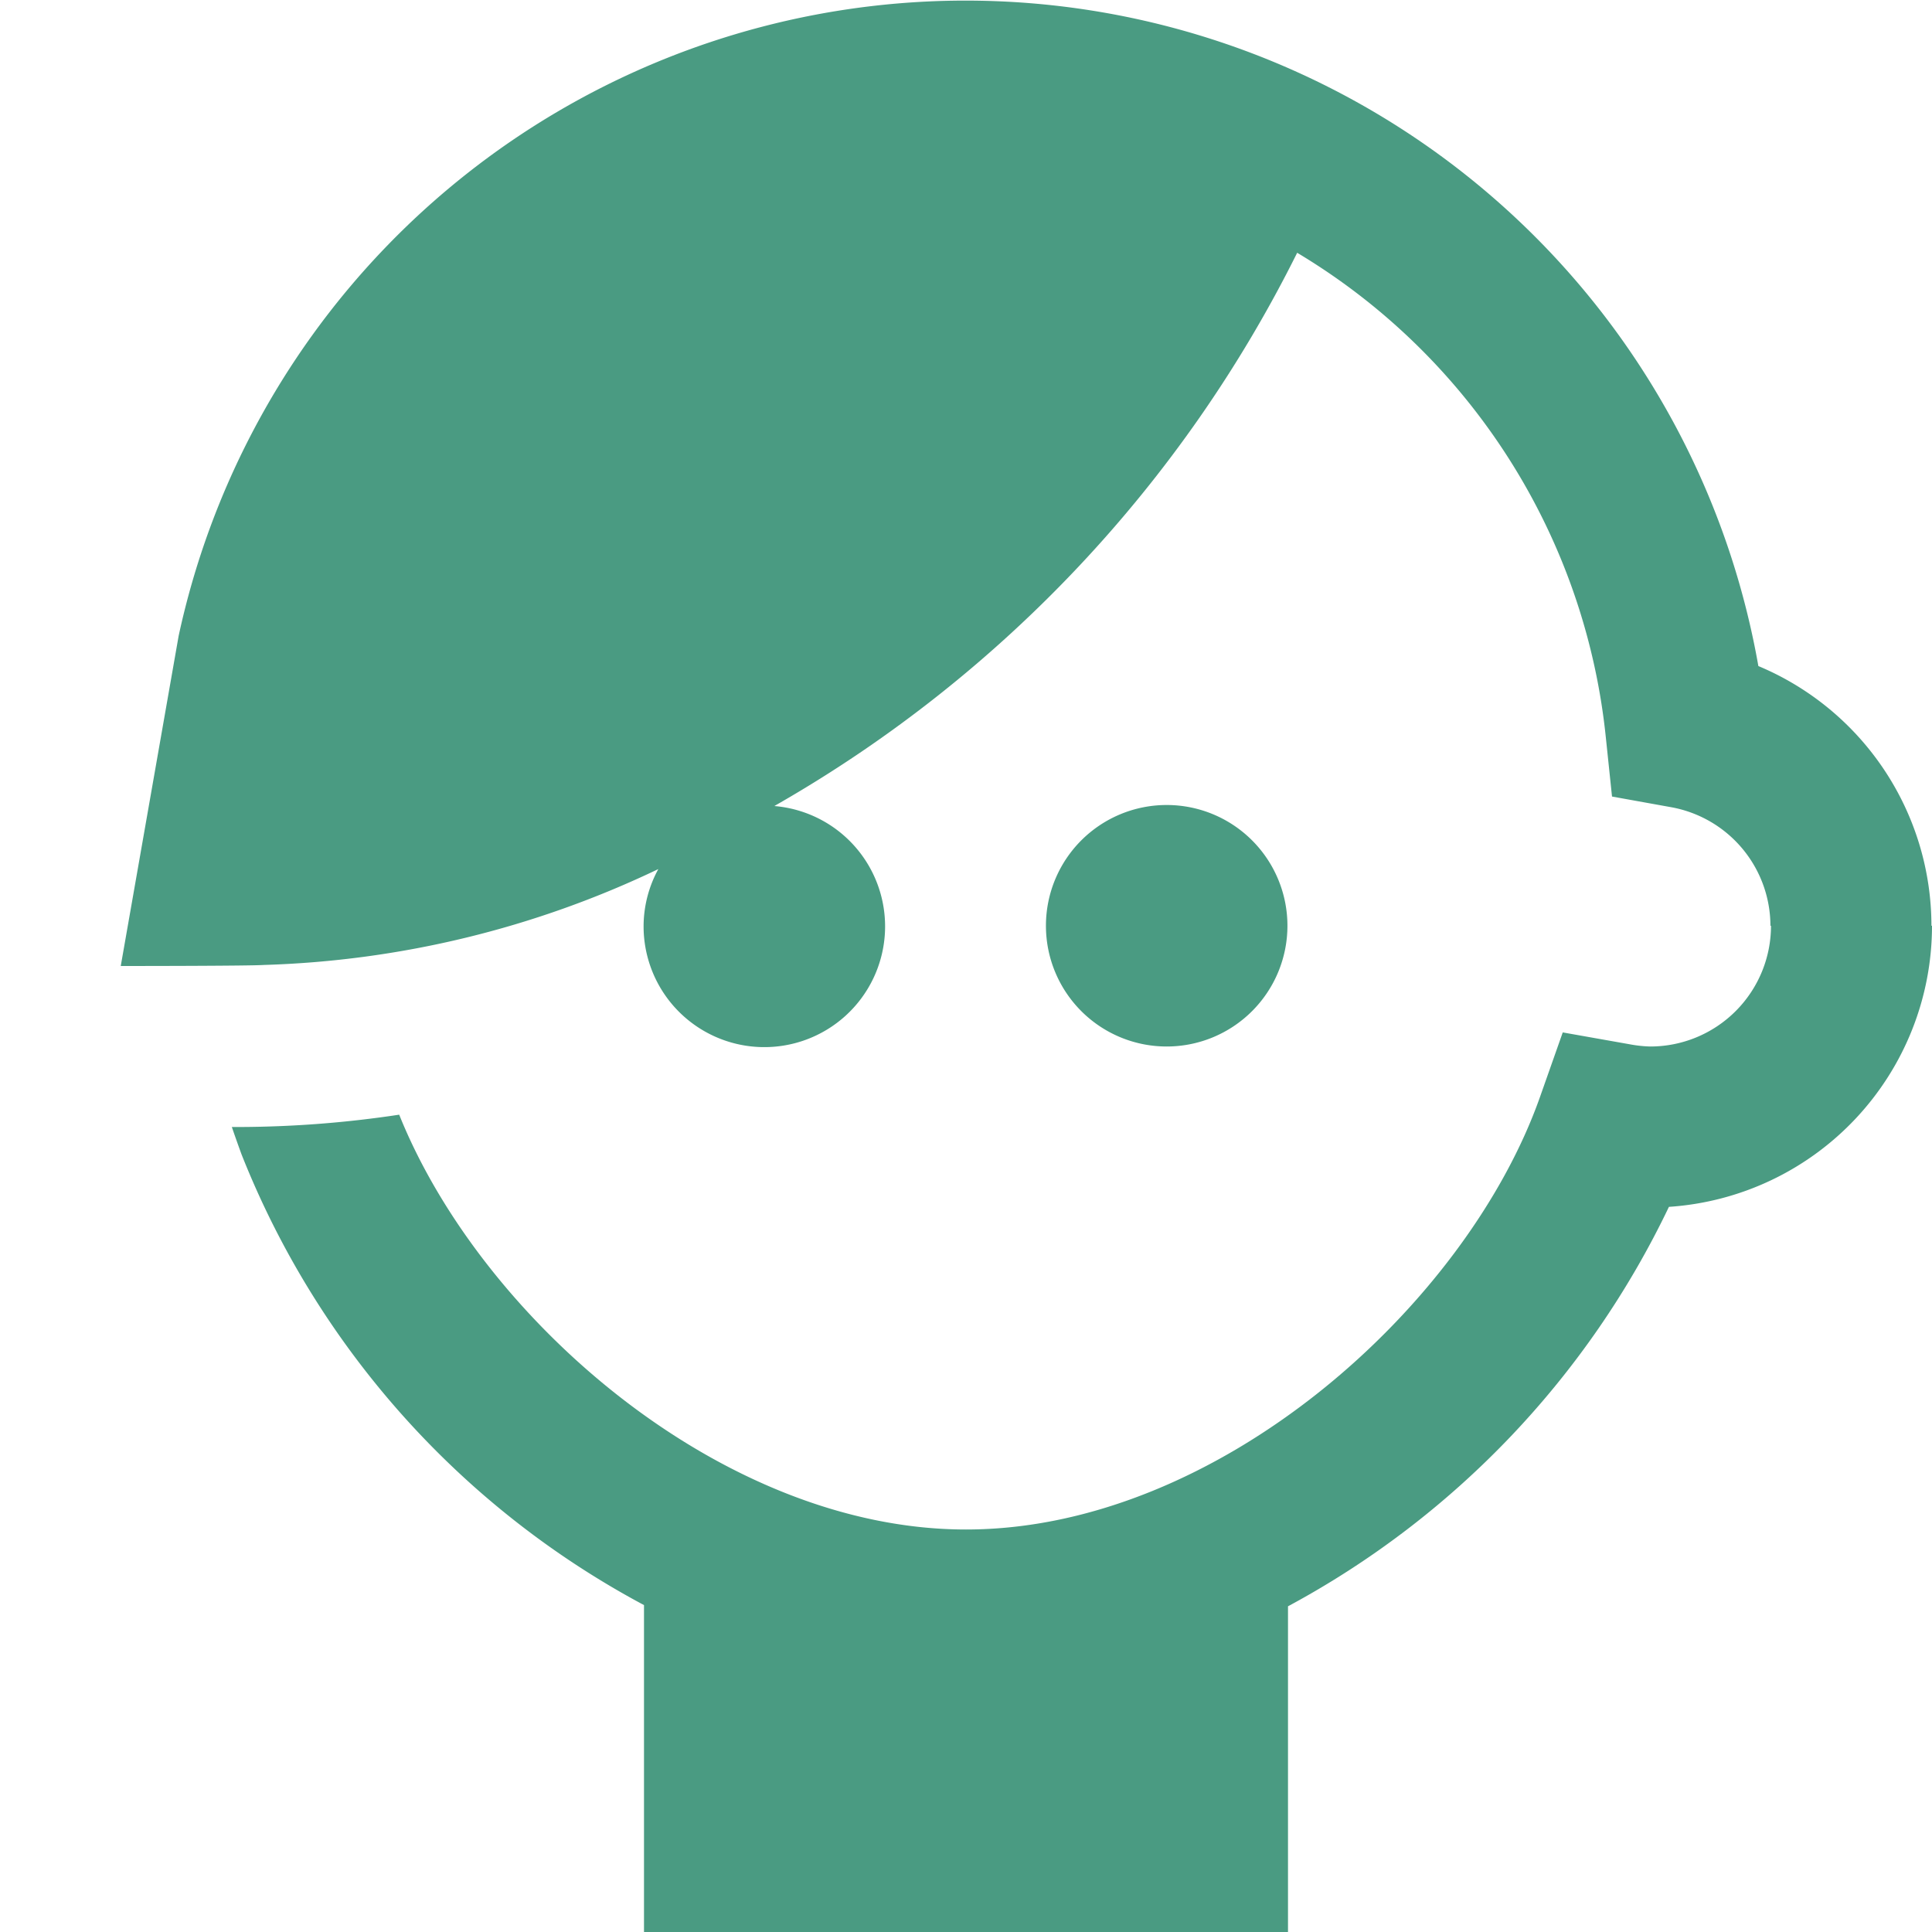 <?xml version="1.0"?>
<svg xmlns="http://www.w3.org/2000/svg" xmlns:xlink="http://www.w3.org/1999/xlink" xmlns:svgjs="http://svgjs.com/svgjs" version="1.1" width="512" height="512" x="0" y="0" viewBox="0 0 24 24" style="enable-background:new 0 0 512 512" xml:space="preserve"><g><path xmlns="http://www.w3.org/2000/svg" d="M15.993,11.5a1.5,1.5,0,1,1-1.5-1.5A1.5,1.5,0,0,1,15.993,11.5Zm8,0a3.5,3.5,0,0,0-2.15-3.226A10,10,0,0,0,2.219,7.9L1.5,12s1.606,0,1.778-.013a12.19,12.19,0,0,0,4.9-1.191,1.484,1.484,0,0,0-.183.7A1.5,1.5,0,1,0,9.62,10.013c.025-.016.052-.03.077-.045A16.228,16.228,0,0,0,16.114,3.14a7.966,7.966,0,0,1,3.833,6.009l.078.746.738.133a1.5,1.5,0,0,1,1.23,1.472H22A1.5,1.5,0,0,1,20.5,13a1.606,1.606,0,0,1-.252-.027l-.835-.148-.282.8C18.215,16.221,15.13,19,12,19h0c-3.026,0-6.023-2.619-7.041-5.153A13.535,13.535,0,0,1,3,14H2.88c.062.181.106.3.12.339a10.894,10.894,0,0,0,5,5.6V24h8V19.954a11.037,11.037,0,0,0,4.732-4.962A3.5,3.5,0,0,0,24,11.5Z" fill="#4a9b82" data-original="#000000"/></g></svg>

